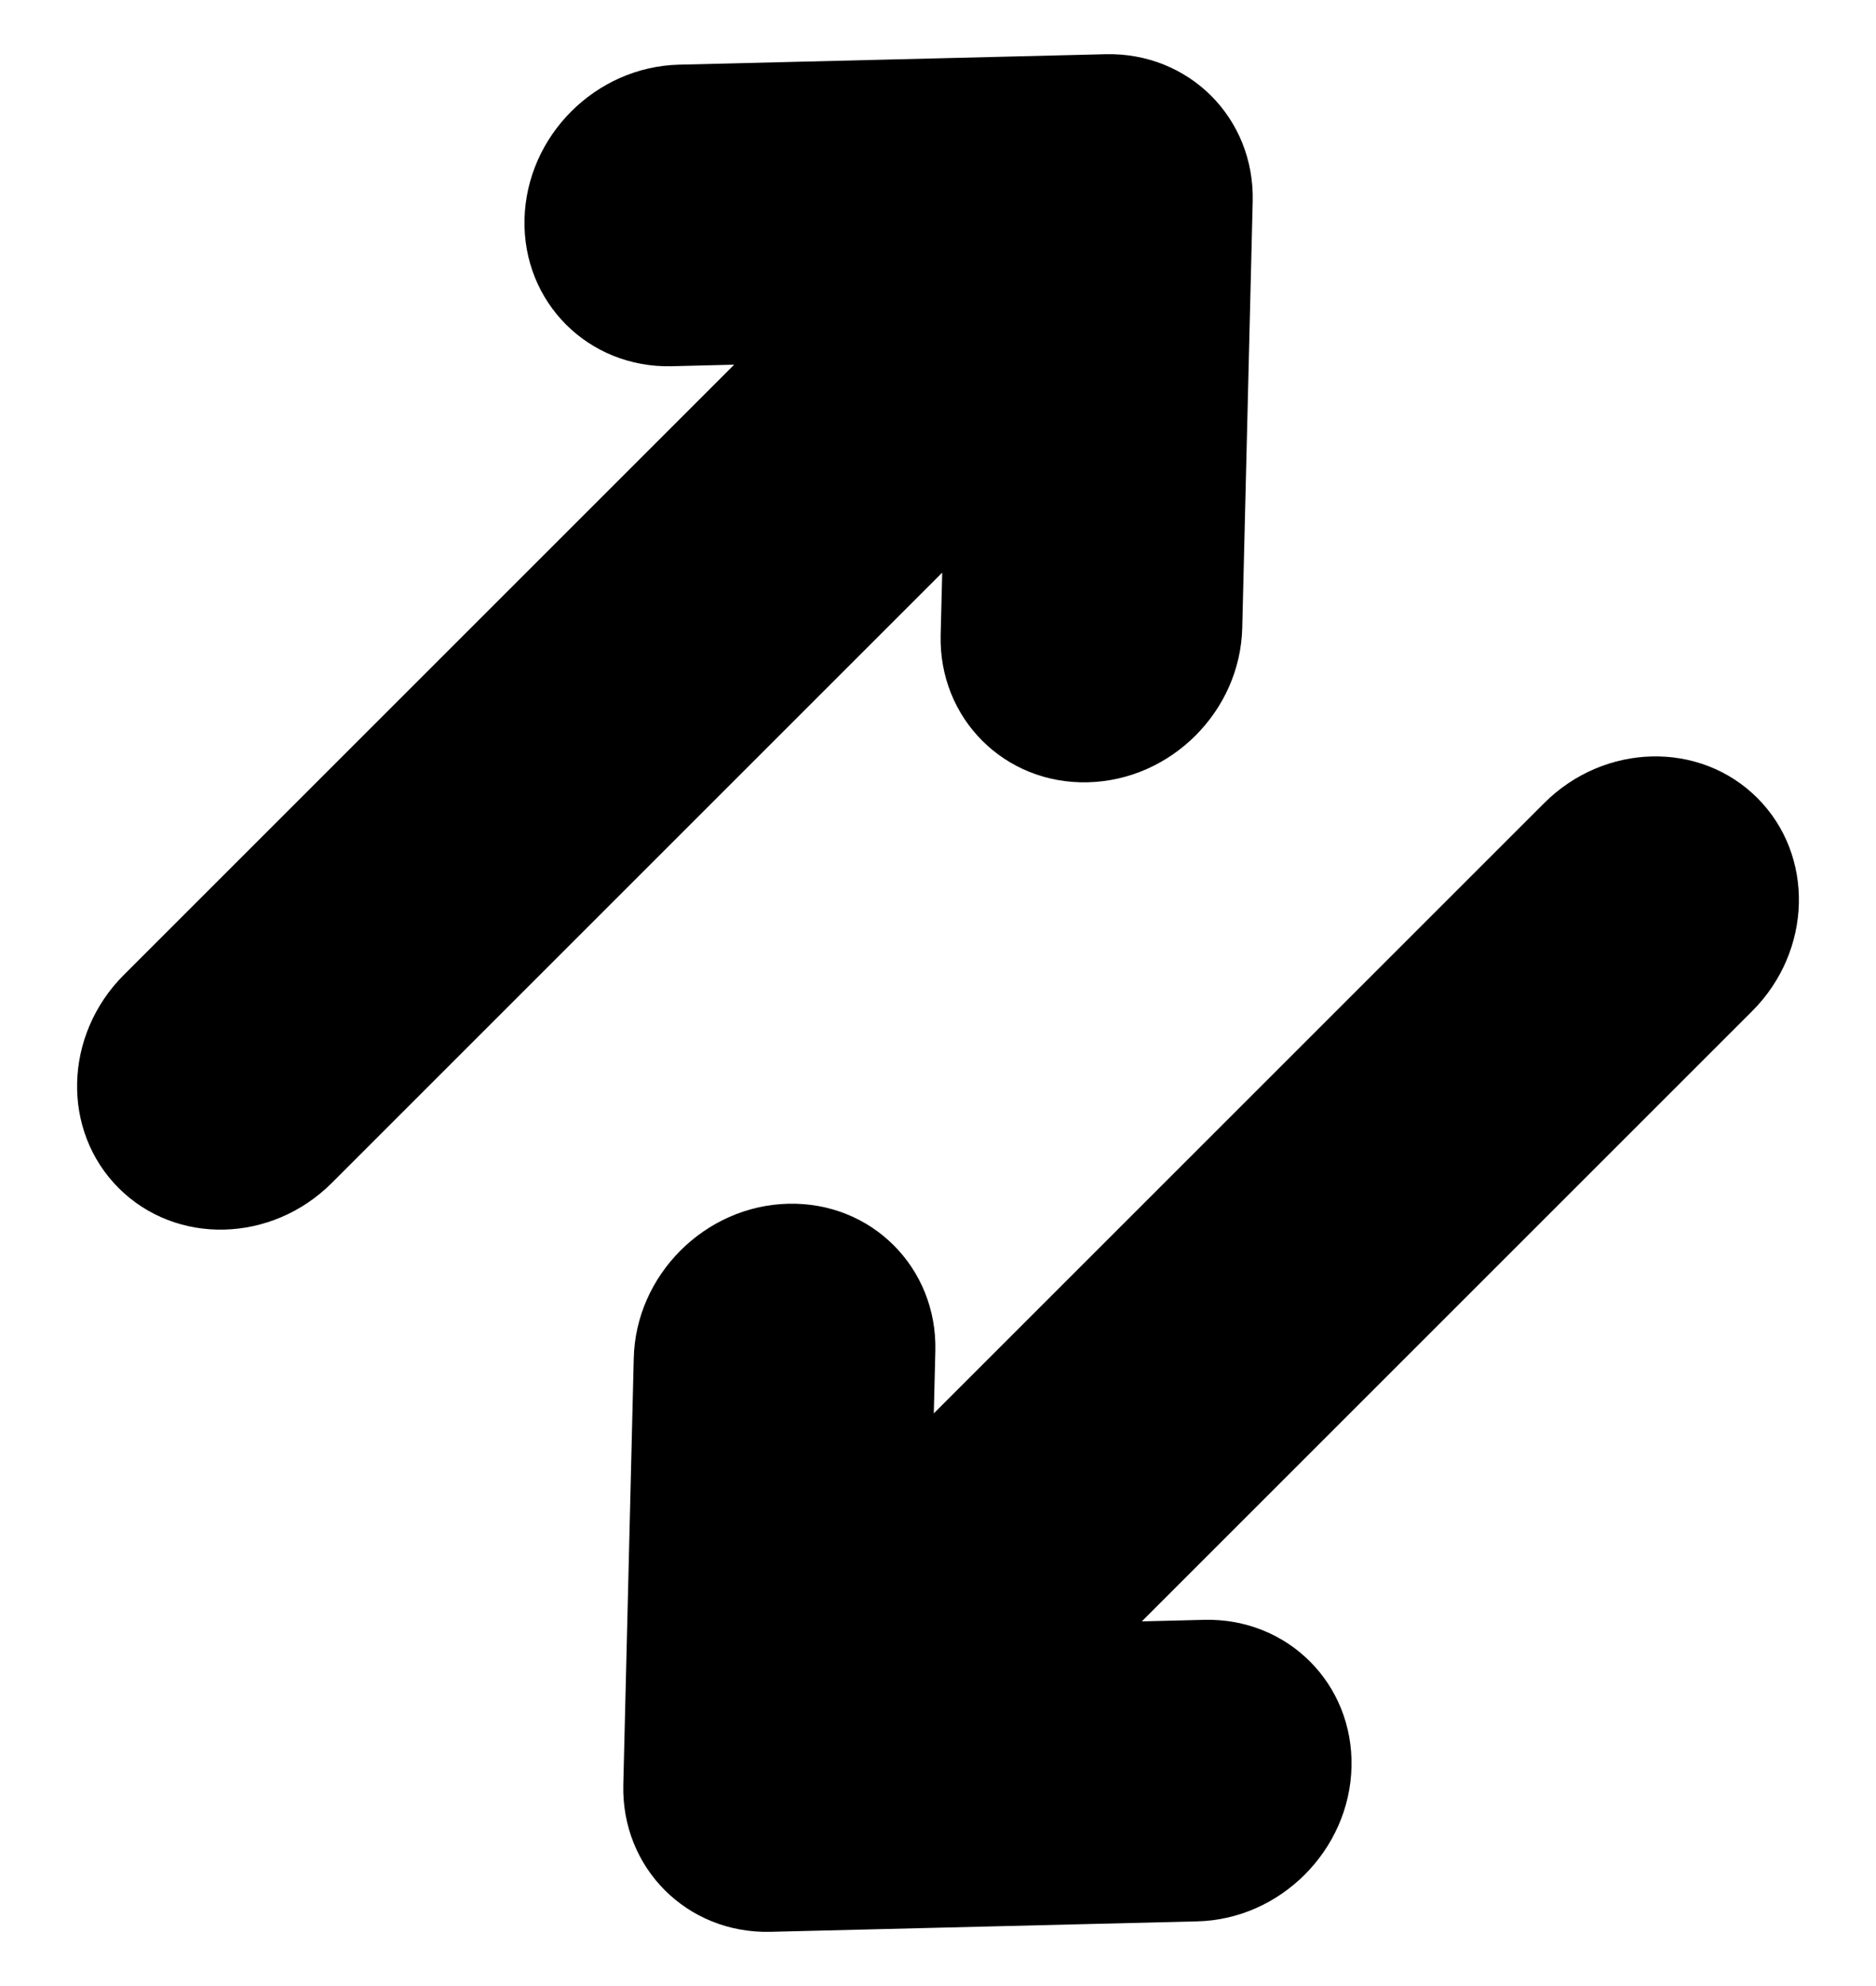 <?xml version="1.0" encoding="UTF-8"?>
<svg width="17px" height="18px" viewBox="0 0 17 18" version="1.1" xmlns="http://www.w3.org/2000/svg" xmlns:xlink="http://www.w3.org/1999/xlink">
    <!-- Generator: Sketch 51.3 (57544) - http://www.bohemiancoding.com/sketch -->
    <title>Group 5</title>
    <desc>Created with Sketch.</desc>
    <defs></defs>
    <g id="🏉-FFR---Lot-3-" stroke="none" stroke-width="1" fill="none" fill-rule="evenodd">
        <g id="M---04_h_Match_EquipeAdverse" transform="translate(-26, -2929)" fill="#000" fill-rule="nonzero">
            <g id="Group-16" transform="translate(15, 1579)">
                <g id="Joueurs" transform="translate(1, 775)">
                    <g id="Remplaçants">
                        <g id="Group" transform="translate(0, 566)">
                            <g id="Group-6">
                                <g id="Group-5" transform="translate(18.5, 18) rotate(-45) translate(-18.5, -18) translate(11, 10)">
                                    <path d="M11.79,0.391 C11.243,-0.13 10.357,-0.13 9.81,0.391 C9.264,0.911 9.264,1.755 9.81,2.276 L10.221,2.667 L2.4,2.667 C1.627,2.667 1,3.264 1,4 C1,4.736 1.627,5.333 2.4,5.333 L10.221,5.333 L9.81,5.724 C9.264,6.245 9.264,7.089 9.81,7.609 C10.084,7.87 10.442,8 10.8,8 C11.159,8 11.516,7.87 11.79,7.609 L14.59,4.943 C15.137,4.422 15.137,3.578 14.59,3.057 L11.79,0.391 Z" id="Shape"></path>
                                    <path d="M12.6,10.667 L4.779,10.667 L5.19,10.276 C5.736,9.755 5.736,8.911 5.19,8.391 C4.644,7.87 3.756,7.87 3.21,8.391 L0.41,11.057 C-0.137,11.578 -0.137,12.422 0.41,12.943 L3.21,15.609 C3.483,15.87 3.841,16 4.2,16 C4.558,16 4.917,15.87 5.19,15.609 C5.736,15.089 5.736,14.245 5.19,13.724 L4.779,13.333 L12.6,13.333 C13.373,13.333 14,12.736 14,12 C14,11.264 13.373,10.667 12.6,10.667 Z" id="Shape"></path>
                                </g>
                            </g>
                        </g>
                    </g>
                </g>
            </g>
        </g>
    </g>
</svg>
